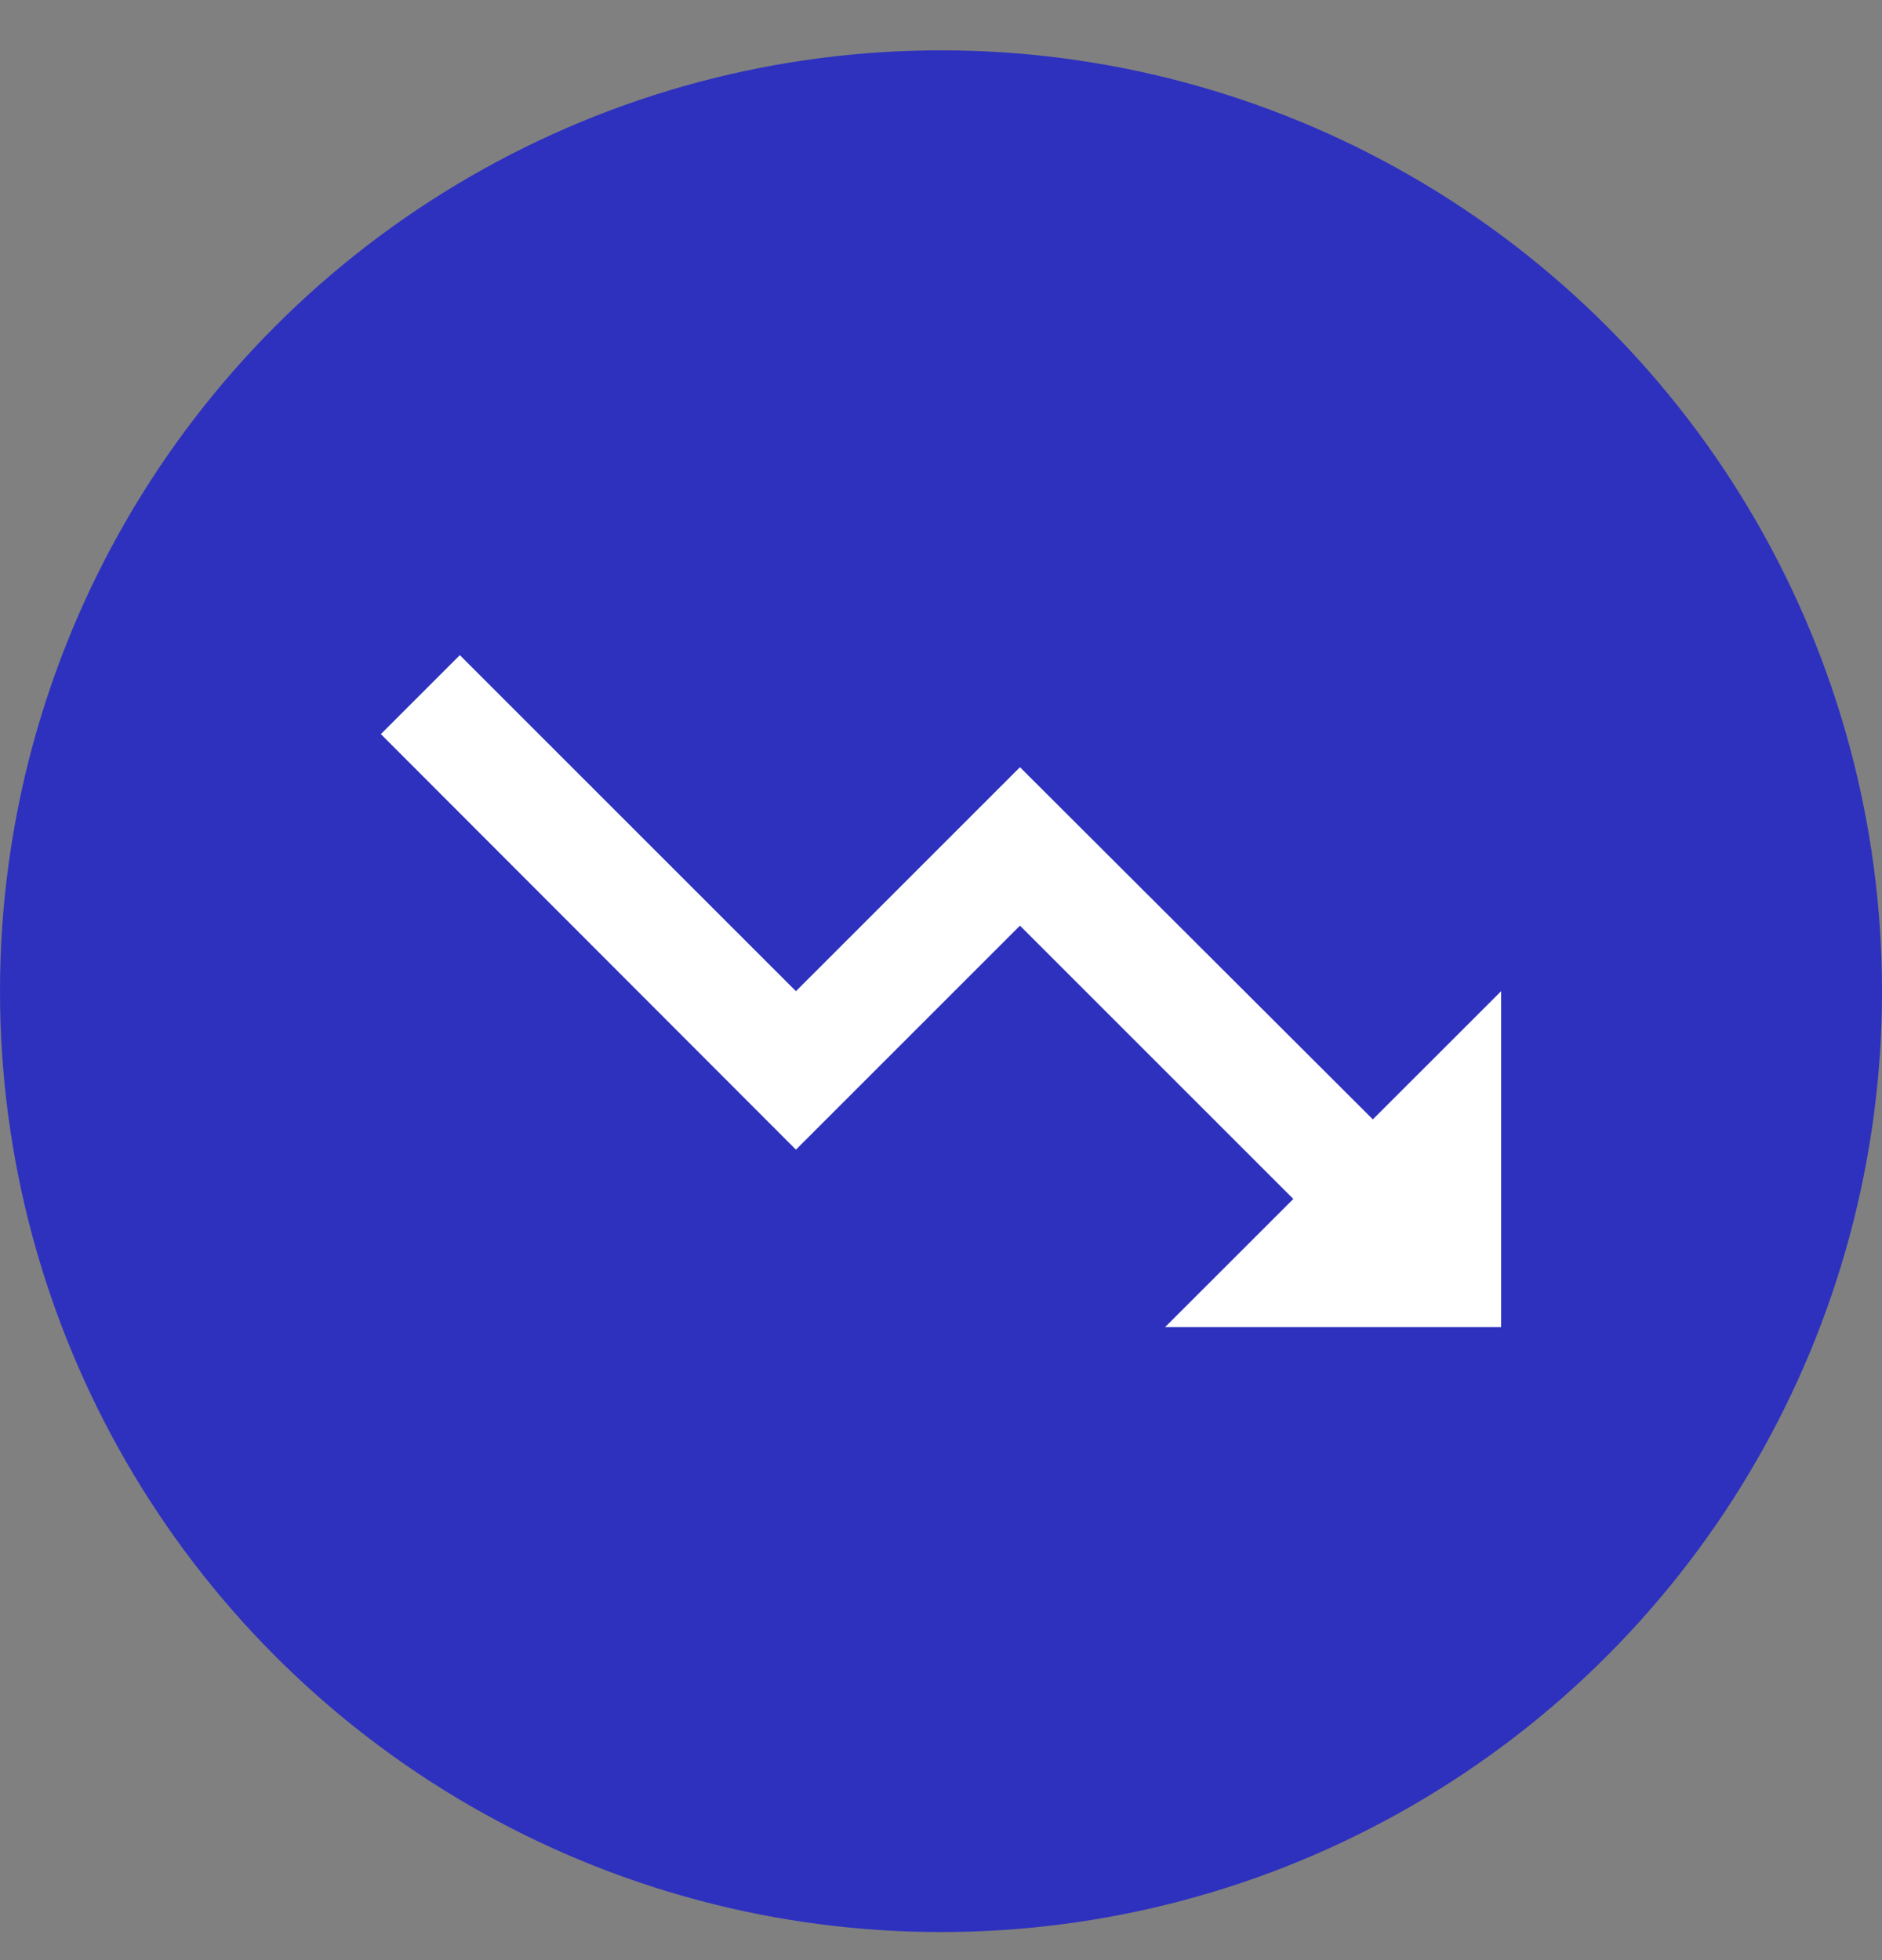 <svg width="24" height="25" viewBox="0 0 24 25" fill="none" xmlns="http://www.w3.org/2000/svg">
<rect x="0" y="0" width="24" height="25" fill="#808080" stroke="none"/>
<circle cx="12" cy="12.642" r="12" fill="#2E31BE"/>
<path d="M14.857 16.927L16.493 15.292L13.007 11.806L10.15 14.663L4.857 9.363L5.864 8.356L10.15 12.642L13.007 9.785L17.507 14.277L19.143 12.642V16.927H14.857Z" fill="white"/>
</svg>
